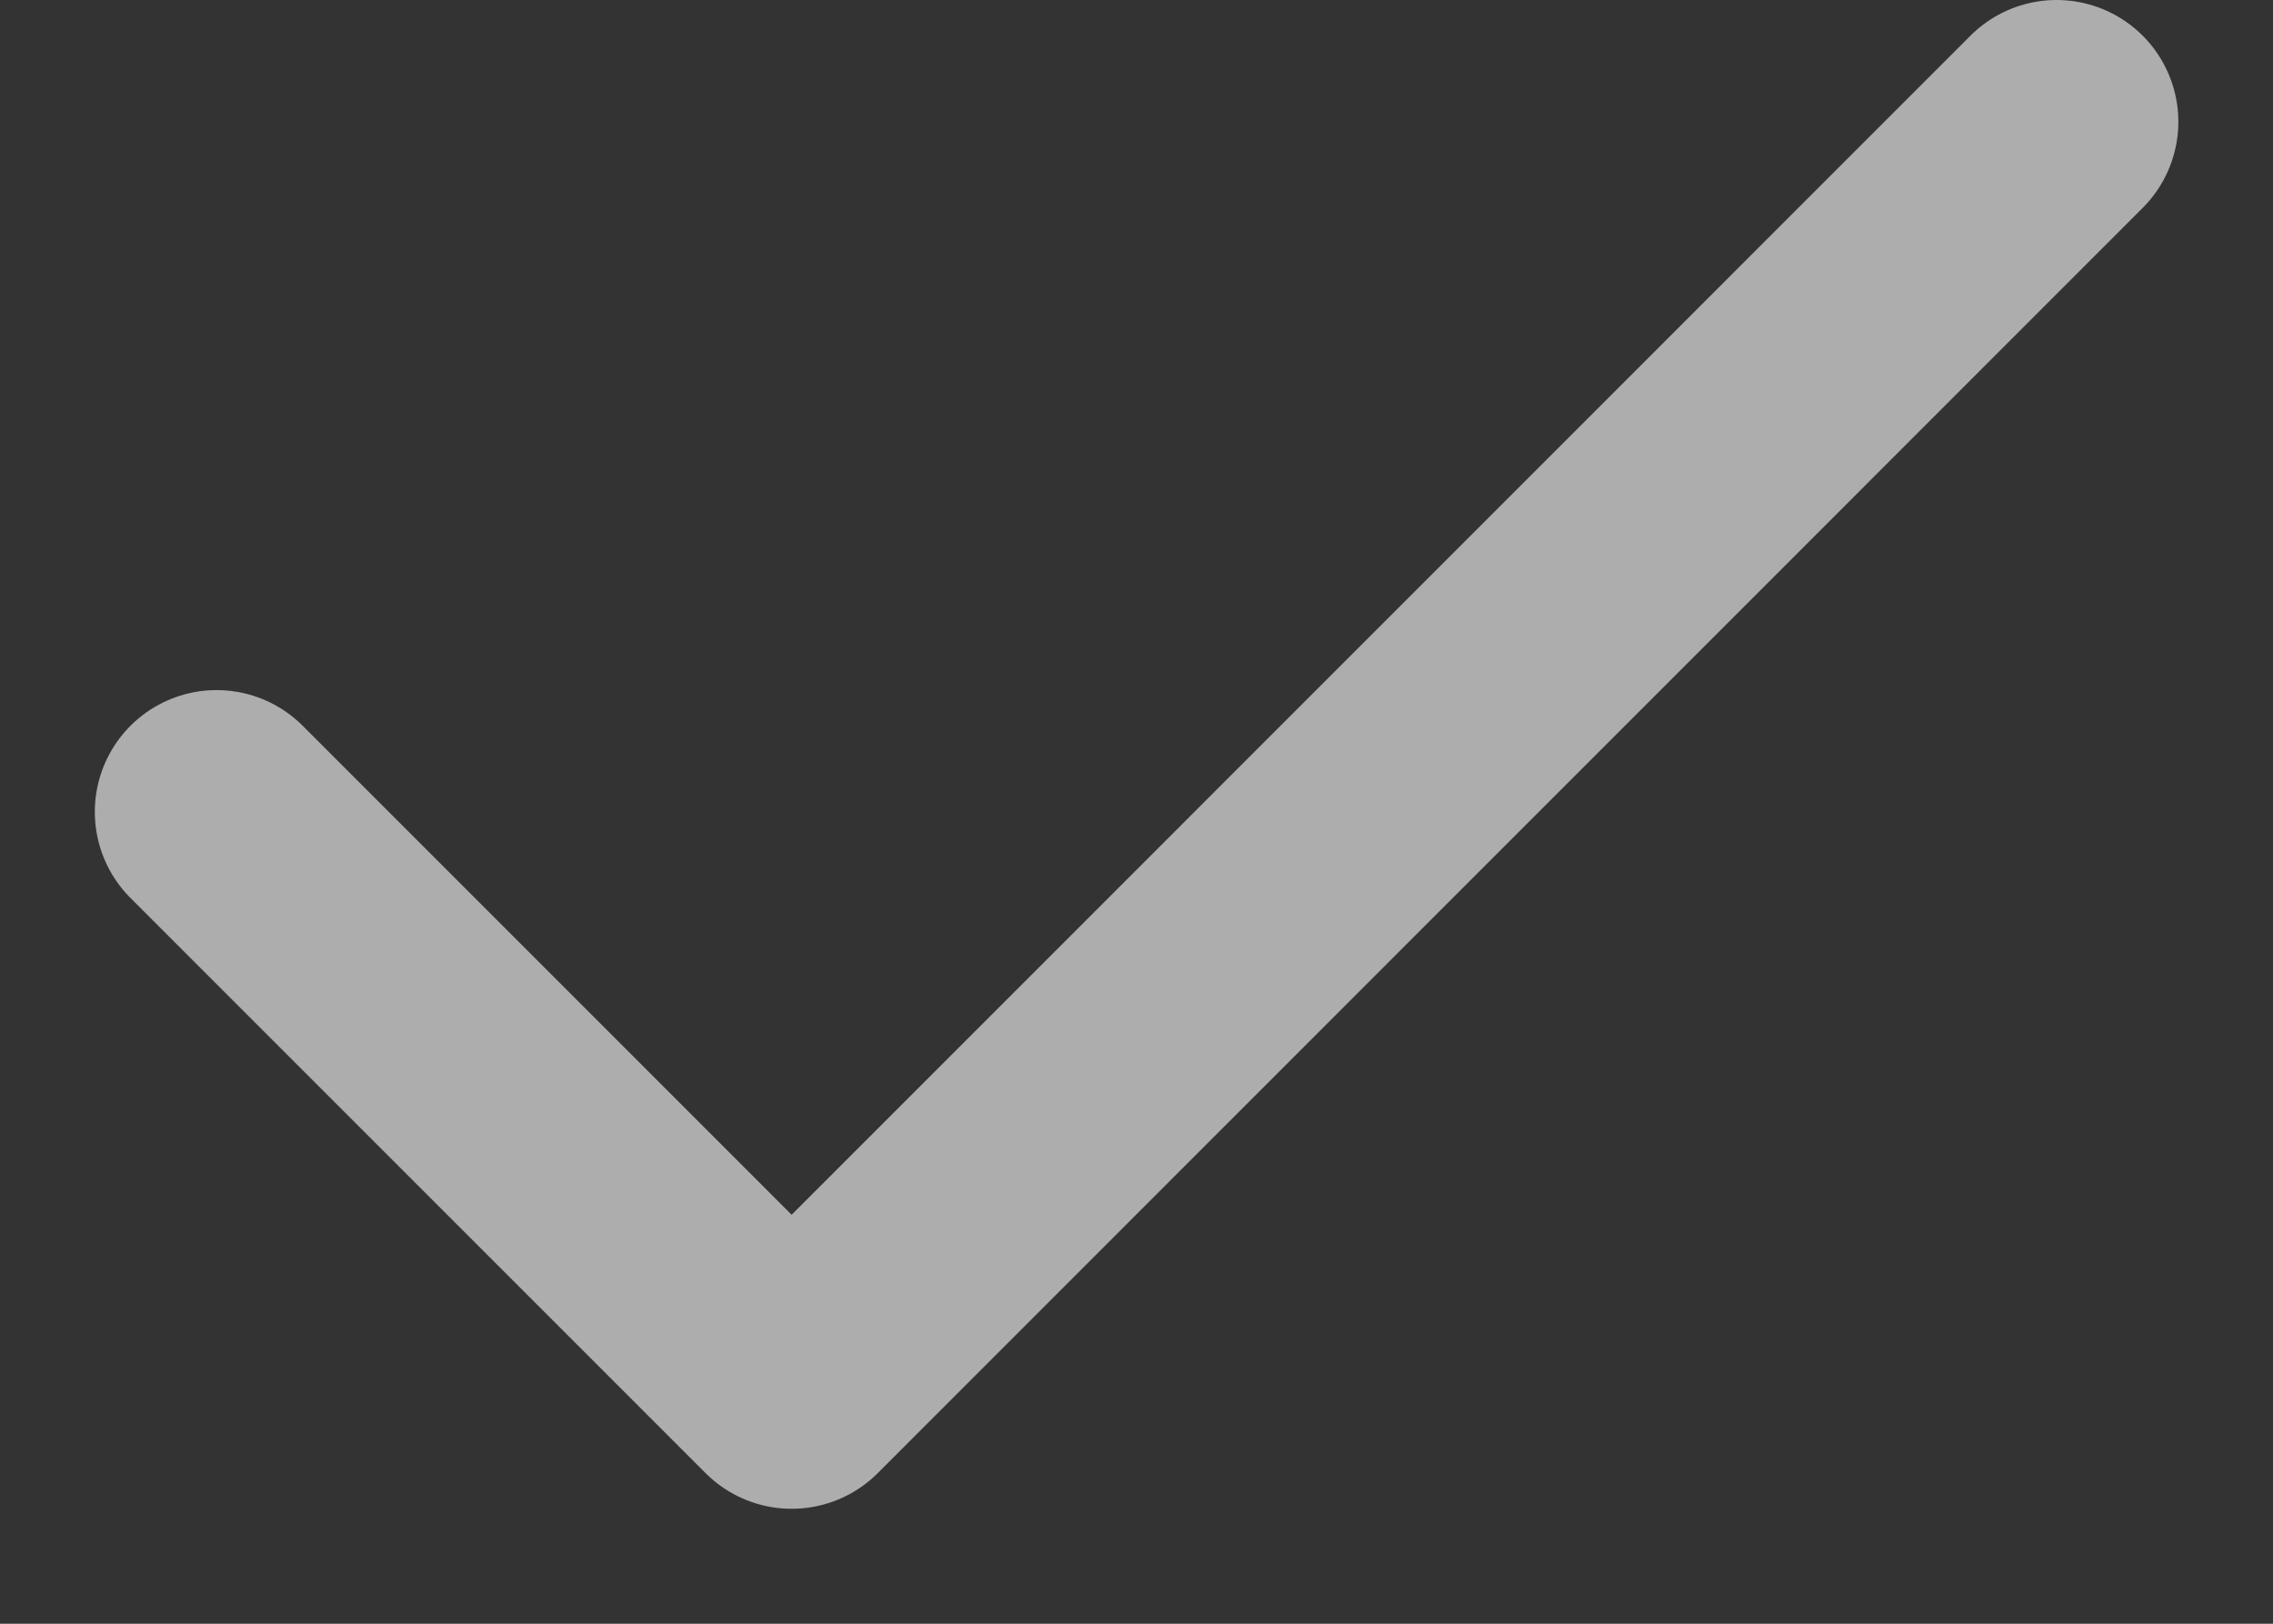 <svg width="14" height="10" viewBox="0 0 14 10" fill="none" xmlns="http://www.w3.org/2000/svg">
	<rect x="0" y="0" width="14" height="10" fill="#333333" stroke="none"/>
	<path id="Icon" d="M12.667 0.75L4.876 8.542L1.334 5" stroke="#F2F2F3" stroke-opacity="0.64" stroke-width="1.5" stroke-linecap="round" stroke-linejoin="round" />
</svg>
